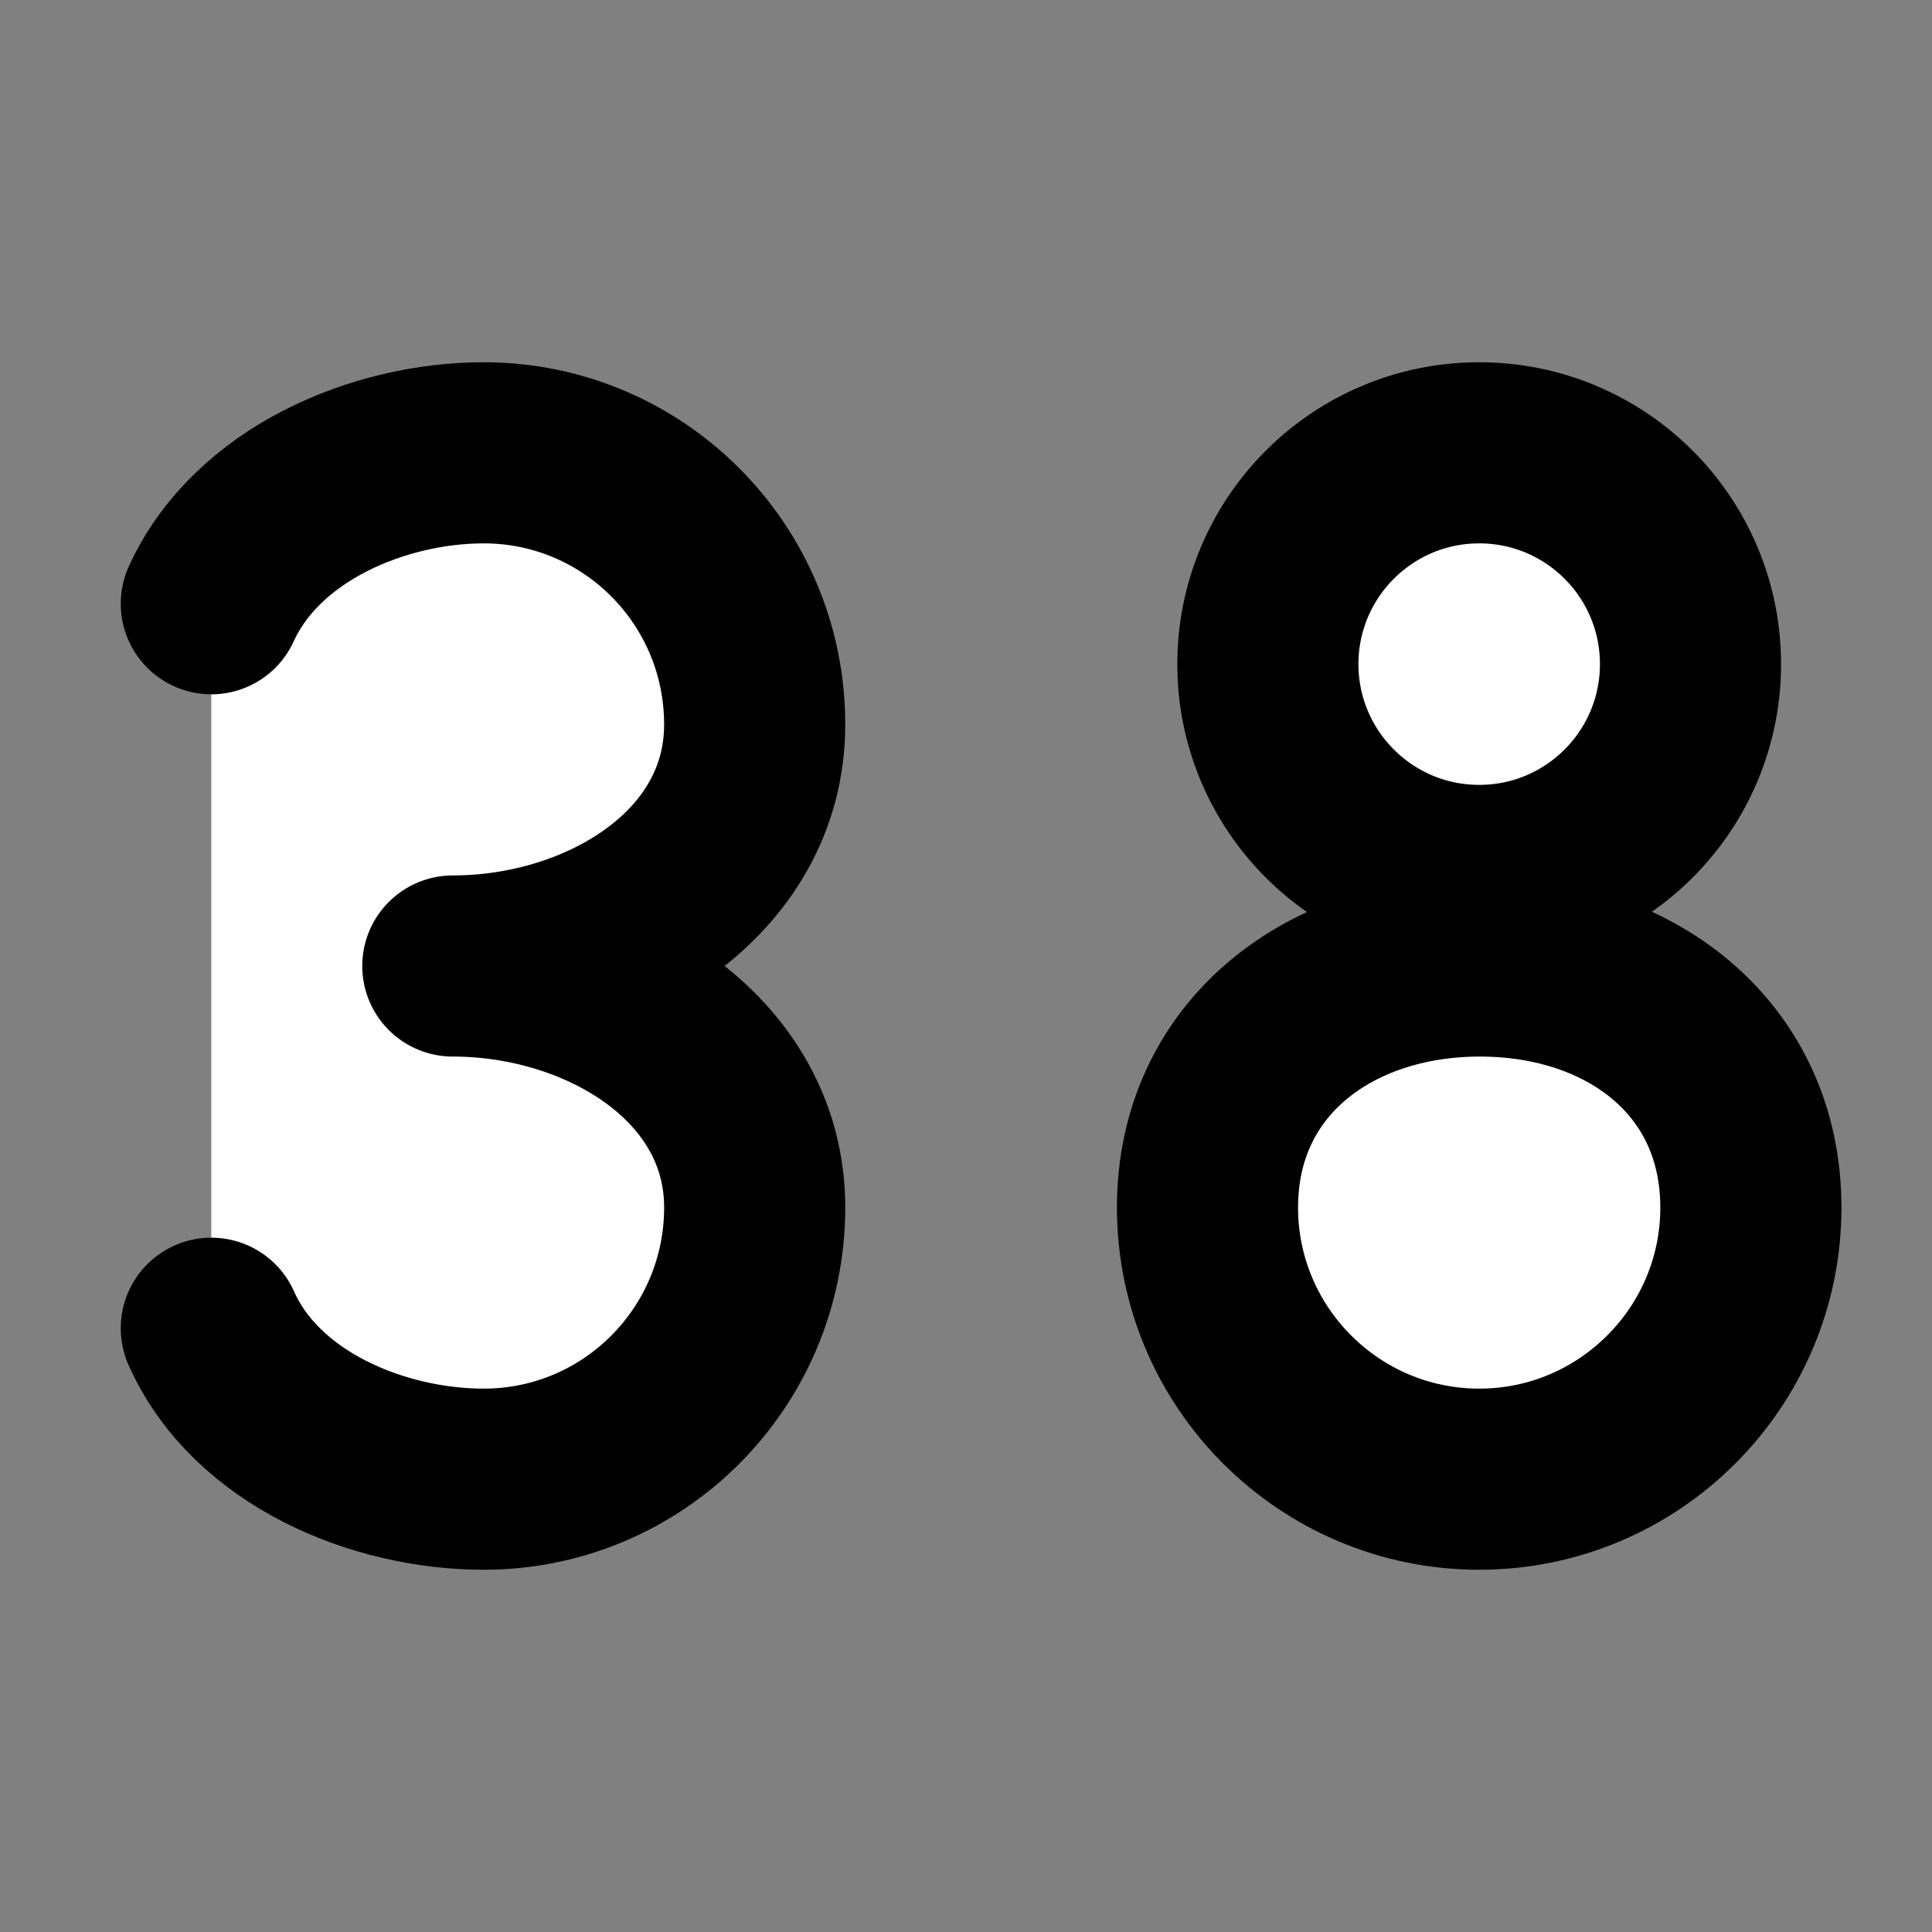 <svg width="32" height="32" viewBox="0 0 16 16" fill="white" xmlns="http://www.w3.org/2000/svg">
<rect x="0" y="0" width="16" height="16" fill="#808080" stroke="none"/>
<path d="M1.75 5C2.126 4.175 3.136 3.75 4.006 3.75C5.245 3.75 6.25 4.757 6.25 6C6.25 7.243 4.989 8 3.75 8C4.989 8 6.25 8.757 6.25 10C6.25 11.243 5.245 12.25 4.006 12.25C3.133 12.25 2.12 11.832 1.75 11" stroke="black" stroke-width="1.5" stroke-linecap="round" stroke-linejoin="round"/>
<path d="M14.5 10C14.5 11.243 13.489 12.25 12.25 12.25C11.011 12.25 10 11.243 10 10C10 8.757 11.017 8 12.256 8C13.495 8 14.5 8.757 14.5 10Z" stroke="black" stroke-width="1.5" stroke-linecap="round" stroke-linejoin="round"/>
<path d="M14 5.5C14 6.466 13.217 7.25 12.25 7.25C11.284 7.25 10.5 6.466 10.5 5.5C10.5 4.534 11.284 3.75 12.25 3.75C13.217 3.75 14 4.534 14 5.5Z" stroke="black" stroke-width="1.5" stroke-linecap="round" stroke-linejoin="round"/>
</svg>
